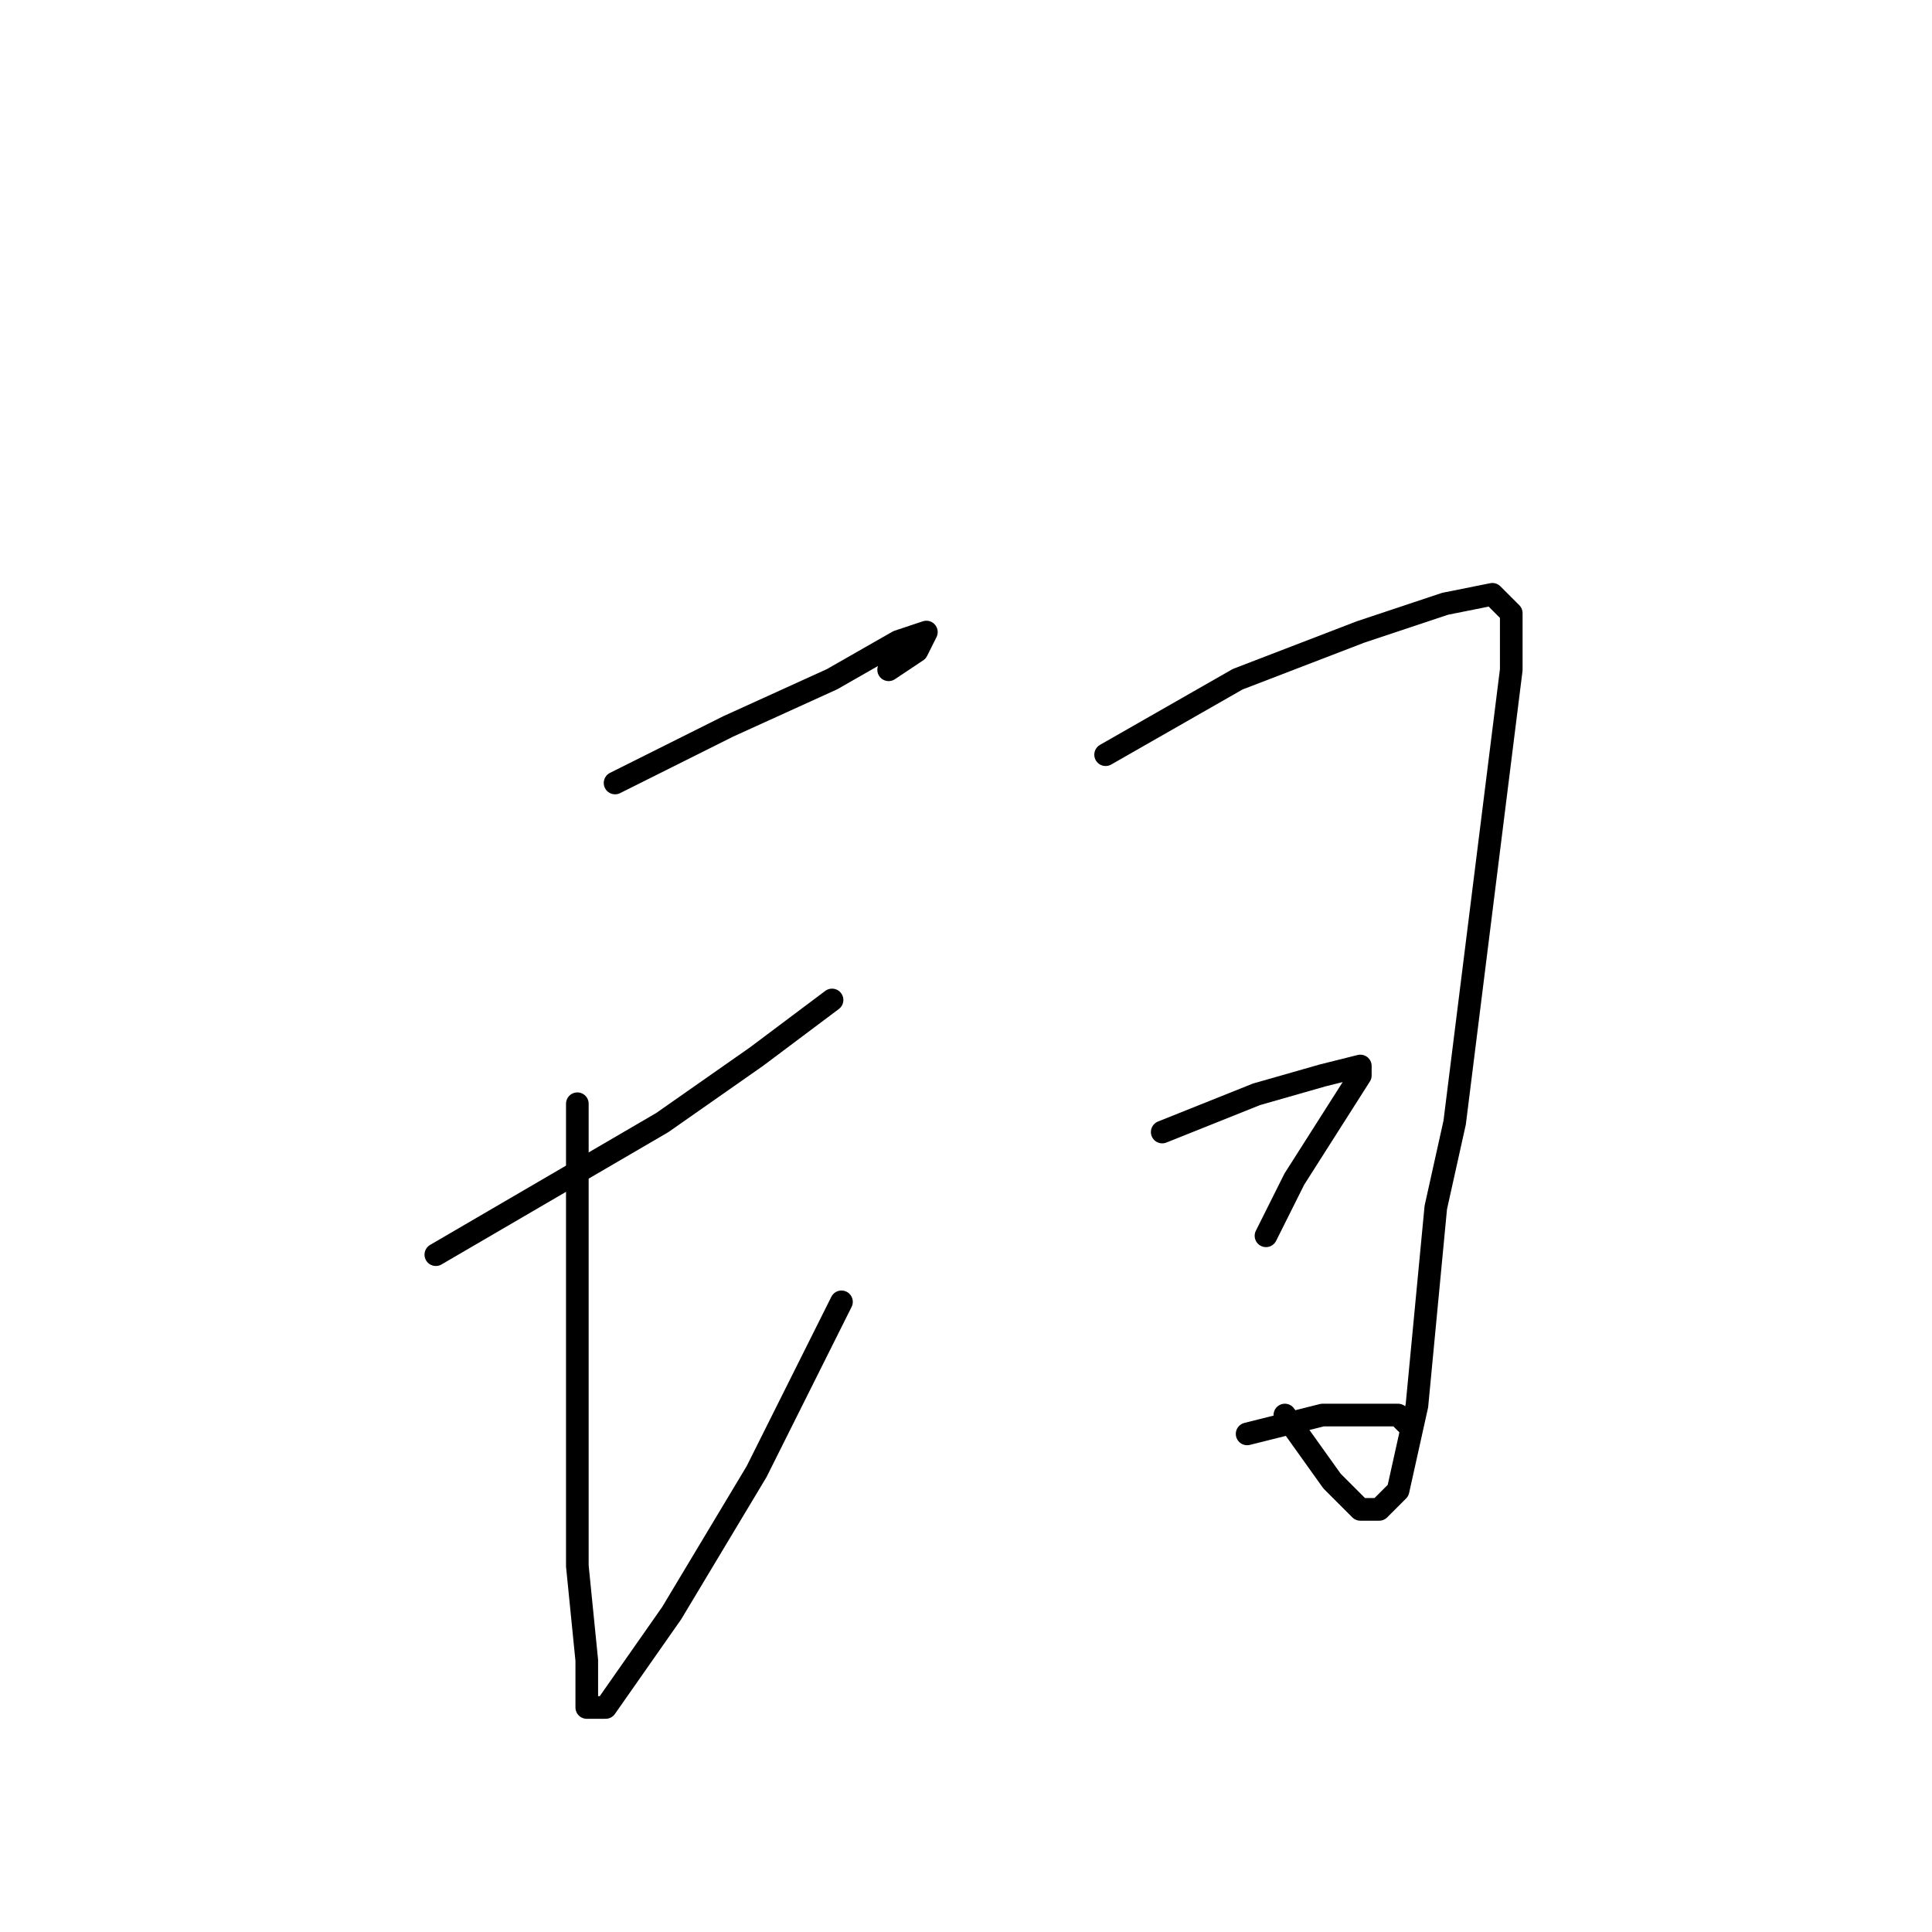<?xml version="1.0" standalone="no"?>
    <svg width="256" height="256" xmlns="http://www.w3.org/2000/svg" version="1.1">
    <polyline stroke="black" stroke-width="3" stroke-linecap="round" fill="transparent" stroke-linejoin="round" points="81.5 103.75 89 100 96.5 96.25 110.25 90 119 85 122.75 83.75 121.5 86.25 117.75 88.75 117.75 88.75 " />
        <polyline stroke="black" stroke-width="3" stroke-linecap="round" fill="transparent" stroke-linejoin="round" points="76.5 146.25 76.5 155 76.5 163.75 76.5 187.5 76.5 207.5 77.75 220 77.75 226.25 80.25 226.25 89 213.75 100.25 195 111.5 172.5 111.5 172.5 " />
        <polyline stroke="black" stroke-width="3" stroke-linecap="round" fill="transparent" stroke-linejoin="round" points="57.75 166.25 72.75 157.5 87.75 148.75 100.25 140 110.25 132.5 110.25 132.5 " />
        <polyline stroke="black" stroke-width="3" stroke-linecap="round" fill="transparent" stroke-linejoin="round" points="146.5 100 155.25 95 164 90 180.25 83.75 191.5 80 197.75 78.75 200.25 81.25 200.25 88.75 197.75 108.75 192.75 148.75 190.25 160 187.75 186.25 185.25 197.5 182.75 200 180.25 200 176.5 196.25 170.25 187.5 170.25 187.5 " />
        <polyline stroke="black" stroke-width="3" stroke-linecap="round" fill="transparent" stroke-linejoin="round" points="154 150 160.25 147.5 166.5 145 175.25 142.5 180.25 141.25 180.25 142.5 171.5 156.25 167.75 163.75 167.75 163.75 " />
        <polyline stroke="black" stroke-width="3" stroke-linecap="round" fill="transparent" stroke-linejoin="round" points="165.25 190 170.25 188.75 175.25 187.5 181.5 187.5 185.25 187.5 186.5 188.75 186.5 188.75 " />
        </svg>